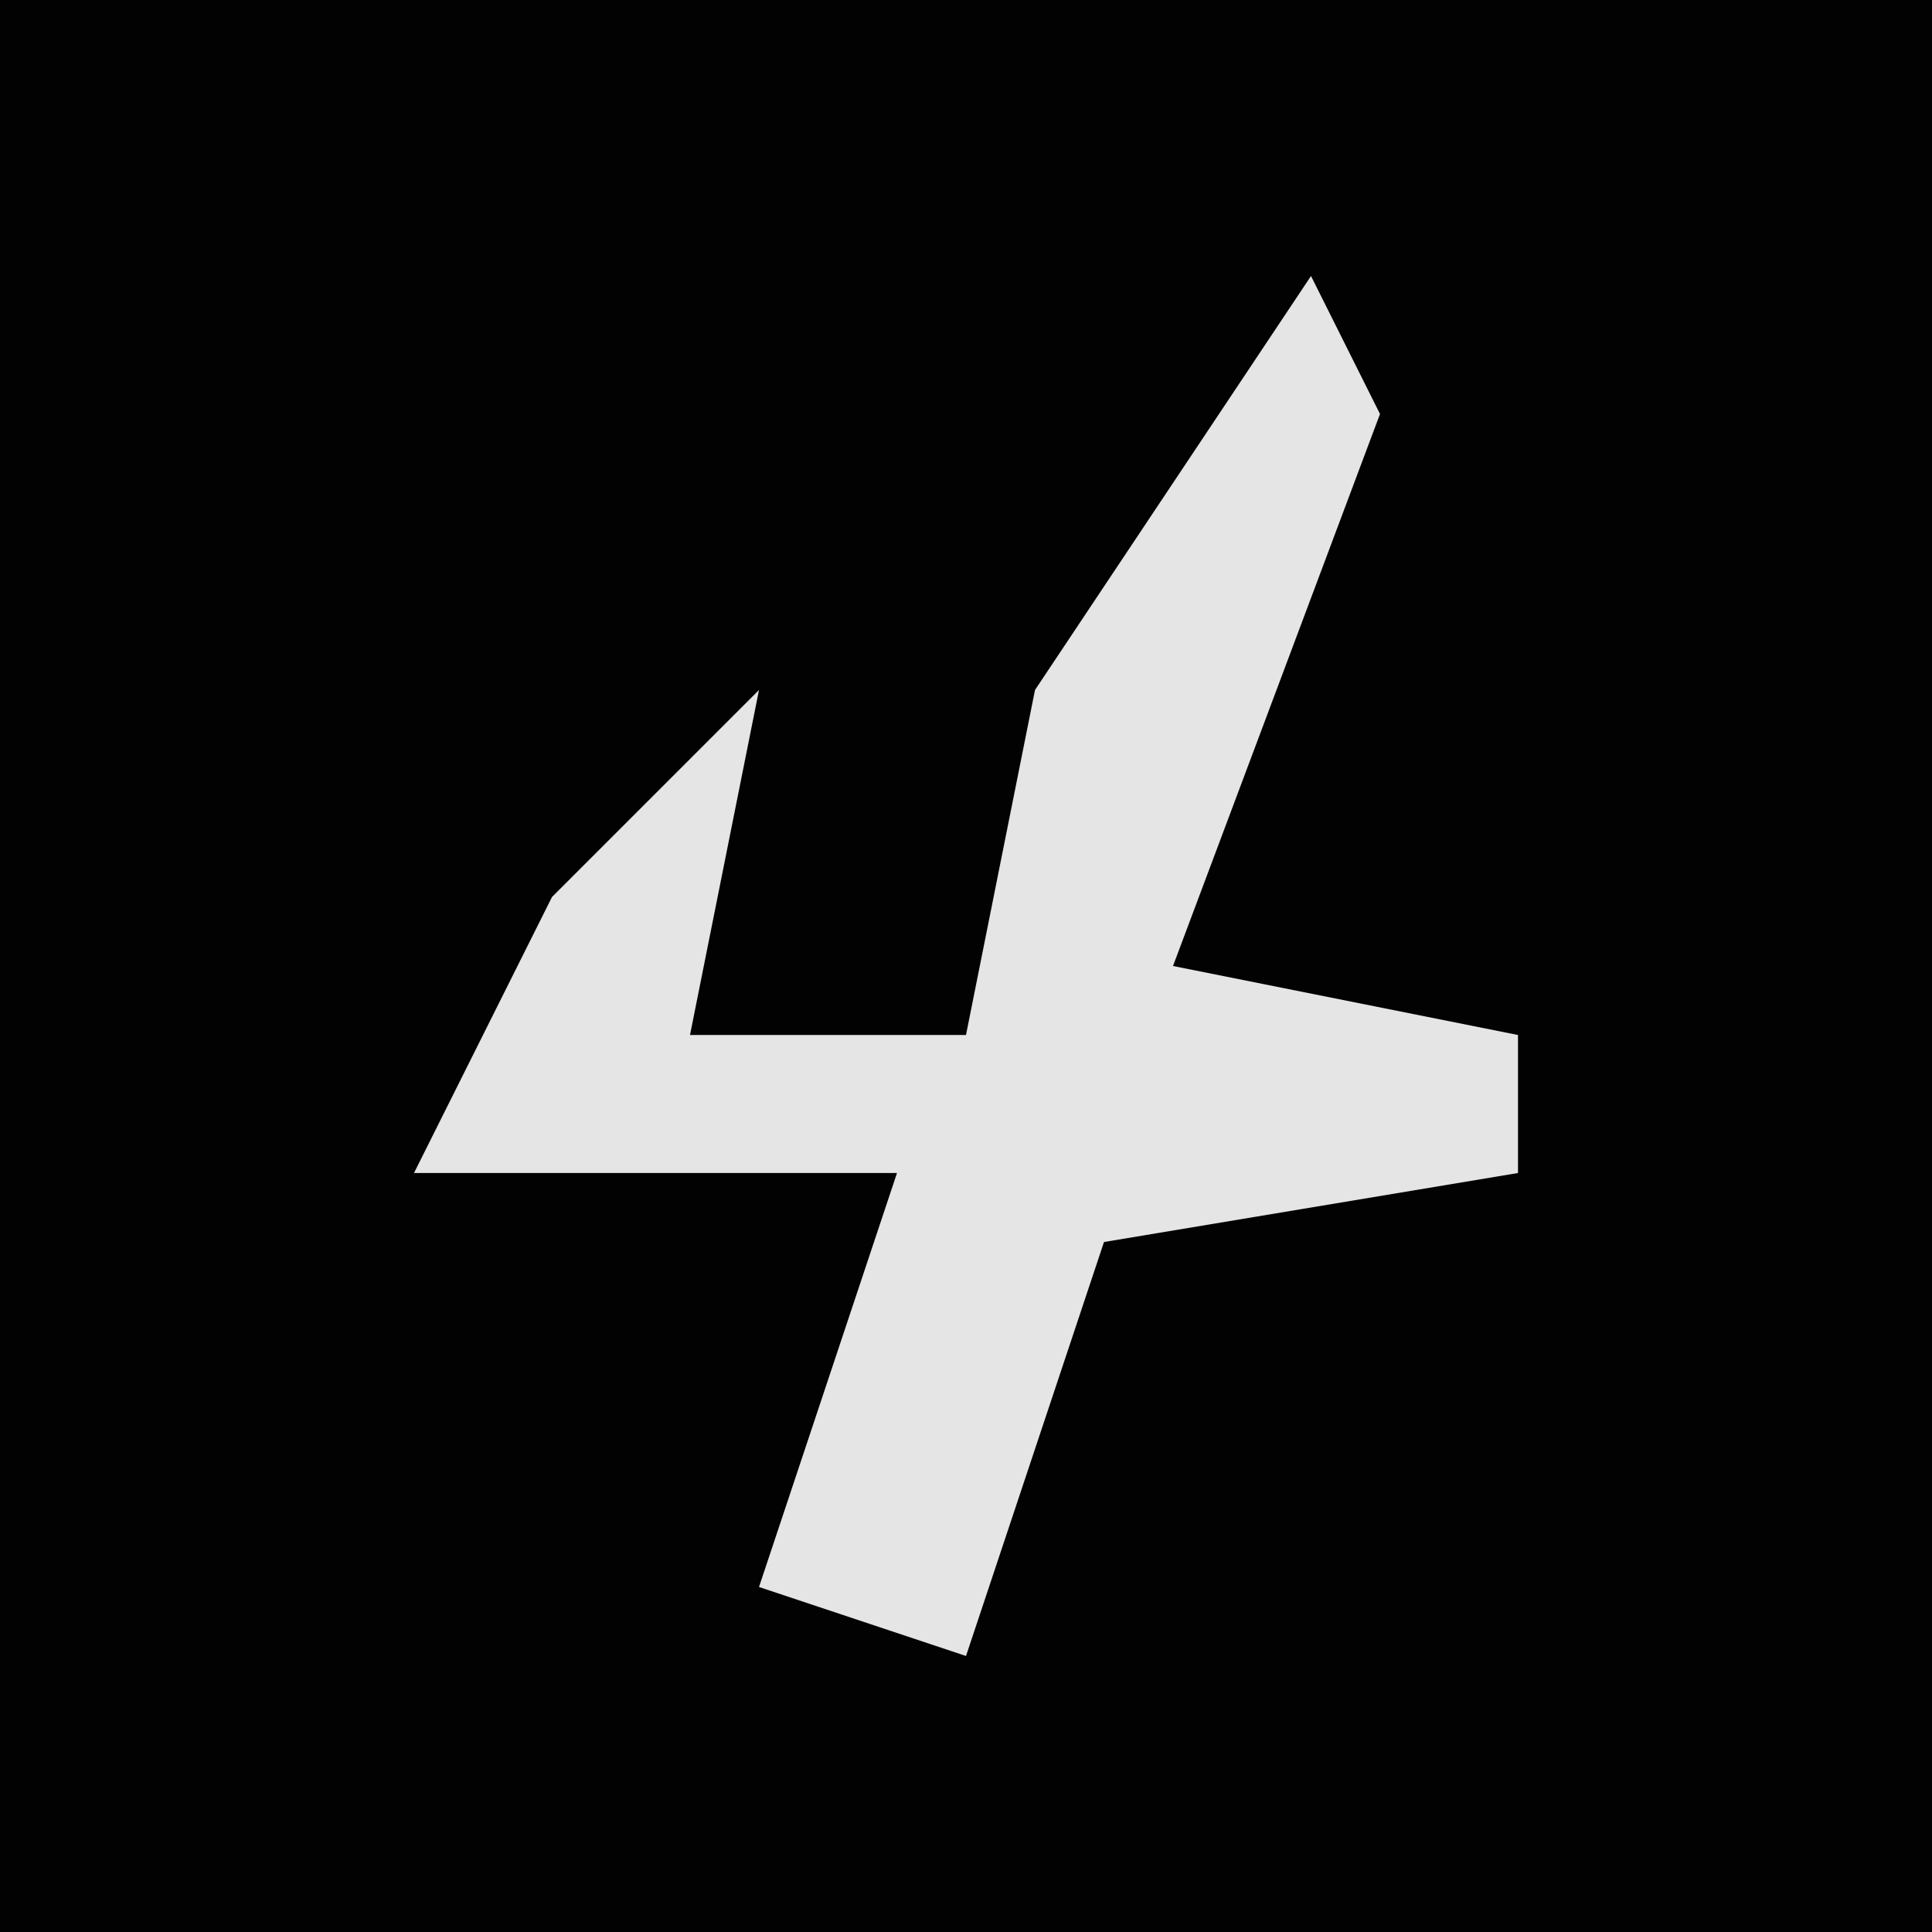 <?xml version="1.0" encoding="UTF-8"?>
<svg version="1.1" xmlns="http://www.w3.org/2000/svg" width="28" height="28">
<path d="M0,0 L28,0 L28,28 L0,28 Z " fill="#020202" transform="translate(0,0)"/>
<path d="M0,0 L1,2 L-2,10 L3,11 L3,13 L-3,14 L-5,20 L-8,19 L-6,13 L-13,13 L-11,9 L-8,6 L-9,11 L-5,11 L-4,6 Z " fill="#E5E5E5" transform="translate(19,4)"/>
</svg>
